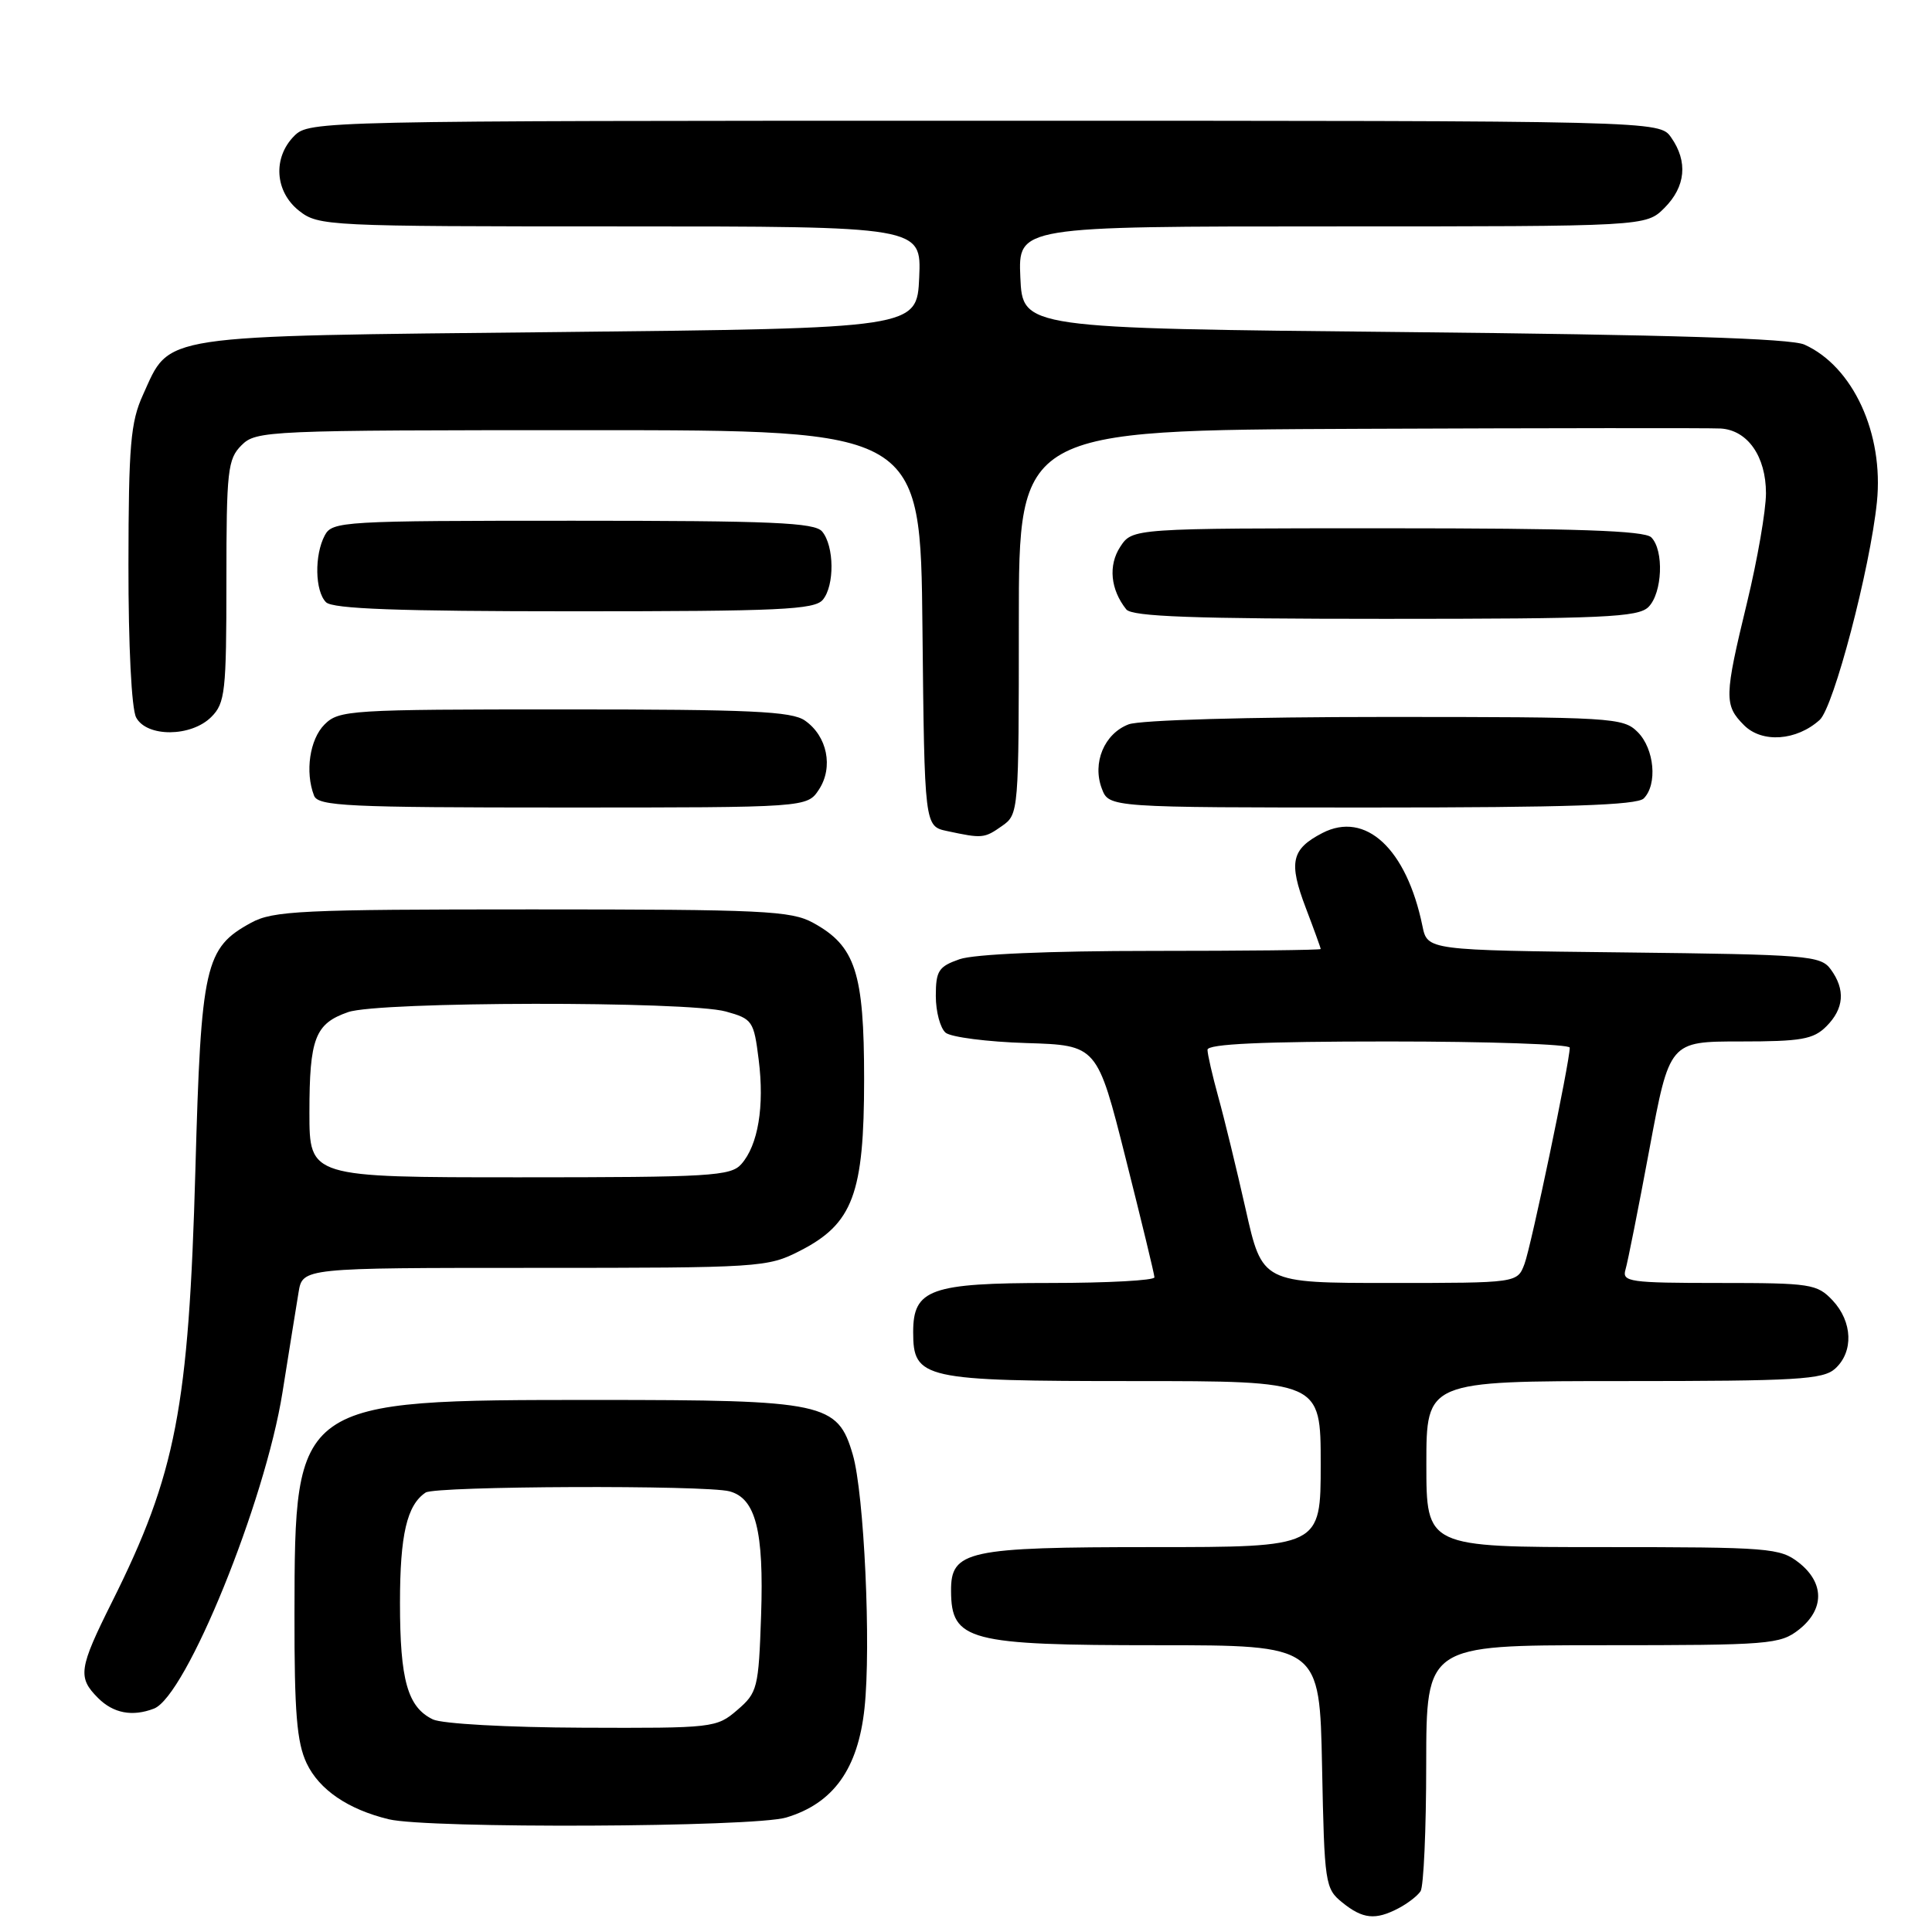 <?xml version="1.0" encoding="UTF-8" standalone="no"?>
<!DOCTYPE svg PUBLIC "-//W3C//DTD SVG 1.1//EN" "http://www.w3.org/Graphics/SVG/1.1/DTD/svg11.dtd" >
<svg xmlns="http://www.w3.org/2000/svg" xmlns:xlink="http://www.w3.org/1999/xlink" version="1.1" viewBox="0 0 256 256">
 <g >
 <path fill="currentColor"
d=" M 185.32 252.85 C 186.52 252.22 187.83 251.21 188.23 250.60 C 188.64 250.00 188.98 242.41 188.98 233.75 C 189.00 218.00 189.00 218.00 212.37 218.00 C 234.49 218.00 235.87 217.89 238.37 215.93 C 241.76 213.25 241.76 209.75 238.37 207.07 C 235.87 205.11 234.49 205.00 212.37 205.00 C 189.00 205.00 189.00 205.00 189.00 194.00 C 189.00 183.00 189.00 183.00 215.17 183.00 C 238.12 183.00 241.57 182.80 243.17 181.35 C 245.63 179.12 245.48 175.14 242.83 172.31 C 240.77 170.13 239.94 170.00 227.76 170.00 C 215.95 170.00 214.91 169.85 215.38 168.25 C 215.67 167.29 217.10 160.09 218.56 152.25 C 221.22 138.00 221.22 138.00 230.61 138.00 C 238.67 138.00 240.28 137.72 242.00 136.00 C 244.35 133.65 244.55 131.13 242.58 128.44 C 241.25 126.62 239.56 126.48 215.15 126.20 C 189.14 125.91 189.14 125.91 188.48 122.70 C 186.38 112.47 180.95 107.42 175.22 110.38 C 171.11 112.51 170.72 114.25 173.02 120.29 C 174.11 123.15 175.00 125.61 175.00 125.75 C 175.00 125.89 164.94 126.00 152.65 126.00 C 139.00 126.00 129.07 126.43 127.15 127.10 C 124.37 128.07 124.00 128.63 124.00 131.98 C 124.00 134.05 124.59 136.24 125.30 136.84 C 126.02 137.43 130.83 138.05 135.99 138.21 C 145.38 138.50 145.38 138.50 149.16 153.50 C 151.24 161.75 152.96 168.84 152.97 169.25 C 152.99 169.66 146.80 170.00 139.22 170.00 C 123.29 170.00 121.00 170.82 121.00 176.50 C 121.00 182.72 122.26 183.00 150.22 183.00 C 175.00 183.00 175.00 183.00 175.00 194.00 C 175.00 205.00 175.00 205.00 152.72 205.00 C 128.15 205.00 125.98 205.47 126.02 210.81 C 126.05 217.41 128.30 218.00 153.37 218.00 C 174.86 218.00 174.86 218.00 175.18 234.09 C 175.49 249.61 175.58 250.25 177.86 252.09 C 180.58 254.29 182.25 254.46 185.32 252.85 Z  M 104.18 240.83 C 110.42 238.96 113.69 234.40 114.55 226.36 C 115.44 218.11 114.50 197.88 113.00 192.75 C 110.99 185.86 109.29 185.50 79.00 185.50 C 39.07 185.50 39.06 185.51 39.02 213.85 C 39.00 226.94 39.33 230.88 40.63 233.64 C 42.30 237.15 46.11 239.75 51.50 241.06 C 56.66 242.32 99.85 242.13 104.18 240.83 Z  M 20.40 226.40 C 24.66 224.76 35.12 199.04 37.43 184.50 C 38.31 179.00 39.26 173.04 39.56 171.25 C 40.09 168.00 40.09 168.00 70.83 168.00 C 100.74 168.00 101.70 167.94 105.98 165.75 C 113.02 162.16 114.50 158.19 114.50 143.00 C 114.50 128.85 113.35 125.34 107.73 122.27 C 104.82 120.68 101.12 120.50 70.50 120.50 C 39.88 120.50 36.18 120.68 33.27 122.27 C 27.15 125.61 26.64 127.84 25.89 155.00 C 25.01 186.53 23.32 195.29 14.86 212.23 C 10.43 221.10 10.26 222.26 13.00 225.00 C 15.02 227.02 17.54 227.50 20.40 226.40 Z  M 132.78 109.44 C 134.98 107.90 135.00 107.60 135.00 82.44 C 135.00 57.00 135.00 57.00 180.25 56.82 C 205.14 56.72 226.62 56.70 228.00 56.78 C 231.57 57.00 234.00 60.47 234.00 65.36 C 234.00 67.64 232.87 74.14 231.50 79.81 C 228.46 92.34 228.44 93.44 231.10 96.10 C 233.49 98.49 238.06 98.16 241.12 95.39 C 242.97 93.72 247.80 75.33 248.70 66.53 C 249.63 57.46 245.54 48.56 239.09 45.66 C 237.28 44.85 221.27 44.35 186.00 44.00 C 135.50 43.50 135.50 43.50 135.20 36.75 C 134.91 30.00 134.91 30.00 176.50 30.00 C 218.09 30.00 218.09 30.00 220.55 27.55 C 223.36 24.73 223.68 21.42 221.44 18.22 C 219.89 16.00 219.89 16.00 130.44 16.00 C 42.33 16.00 40.97 16.03 39.00 18.00 C 36.12 20.88 36.41 25.39 39.63 27.93 C 42.20 29.95 43.32 30.00 82.18 30.00 C 122.09 30.00 122.09 30.00 121.80 36.75 C 121.50 43.50 121.50 43.50 73.95 44.00 C 20.38 44.56 22.62 44.22 18.94 52.33 C 17.30 55.93 17.04 59.01 17.02 74.82 C 17.01 85.57 17.43 93.93 18.04 95.07 C 19.45 97.71 25.33 97.67 28.00 95.00 C 29.83 93.17 30.00 91.67 30.00 77.00 C 30.00 62.33 30.17 60.83 32.00 59.00 C 33.94 57.06 35.33 57.00 77.98 57.00 C 121.97 57.00 121.97 57.00 122.23 83.24 C 122.50 109.48 122.50 109.48 125.50 110.12 C 130.17 111.12 130.42 111.10 132.78 109.44 Z  M 108.52 104.61 C 110.45 101.66 109.62 97.54 106.66 95.48 C 104.92 94.25 99.42 94.00 74.78 94.00 C 46.33 94.00 44.91 94.09 43.00 96.00 C 41.04 97.96 40.40 102.28 41.61 105.42 C 42.14 106.82 45.99 107.00 74.58 107.00 C 106.95 107.00 106.95 107.00 108.52 104.61 Z  M 217.80 105.80 C 219.65 103.95 219.22 99.22 217.00 97.00 C 215.08 95.08 213.67 95.00 183.57 95.00 C 165.41 95.00 151.04 95.41 149.55 95.98 C 146.32 97.21 144.70 101.09 146.00 104.50 C 146.95 107.00 146.95 107.00 181.78 107.00 C 207.53 107.00 216.91 106.69 217.80 105.80 Z  M 218.43 80.43 C 220.28 78.57 220.51 72.91 218.80 71.20 C 217.91 70.31 208.76 70.00 183.82 70.00 C 150.05 70.00 150.05 70.00 148.44 72.45 C 146.83 74.91 147.14 78.12 149.24 80.75 C 150.01 81.70 158.11 82.00 183.55 82.00 C 212.50 82.00 217.06 81.79 218.43 80.43 Z  M 109.03 79.47 C 110.60 77.58 110.55 72.36 108.94 70.43 C 107.96 69.24 102.31 69.00 75.91 69.00 C 45.45 69.00 44.03 69.08 43.04 70.93 C 41.64 73.55 41.73 78.33 43.20 79.80 C 44.08 80.68 52.77 81.00 76.08 81.00 C 103.33 81.00 107.93 80.79 109.03 79.47 Z  M 165.06 160.25 C 163.85 154.89 162.22 148.18 161.43 145.35 C 160.65 142.51 160.00 139.70 160.00 139.10 C 160.00 138.33 167.26 138.00 184.00 138.00 C 197.20 138.00 208.00 138.37 208.00 138.82 C 208.00 140.71 202.88 165.18 202.00 167.49 C 201.05 170.00 201.05 170.00 184.15 170.00 C 167.25 170.00 167.25 170.00 165.06 160.25 Z  M 57.36 227.83 C 54.01 226.21 53.00 222.64 53.00 212.39 C 53.00 203.36 53.92 199.42 56.40 197.77 C 57.70 196.90 93.50 196.76 96.67 197.61 C 100.13 198.54 101.23 202.83 100.85 214.03 C 100.52 223.71 100.37 224.29 97.69 226.59 C 94.95 228.95 94.50 229.00 77.19 228.93 C 67.20 228.89 58.57 228.41 57.36 227.83 Z  M 41.00 147.43 C 41.00 137.57 41.75 135.63 46.13 134.11 C 50.18 132.69 91.14 132.63 96.18 134.03 C 99.71 135.01 99.89 135.28 100.53 140.42 C 101.31 146.60 100.45 151.74 98.23 154.25 C 96.83 155.84 94.11 156.00 68.85 156.00 C 41.00 156.00 41.00 156.00 41.00 147.43 Z "/>
</g>
</svg>